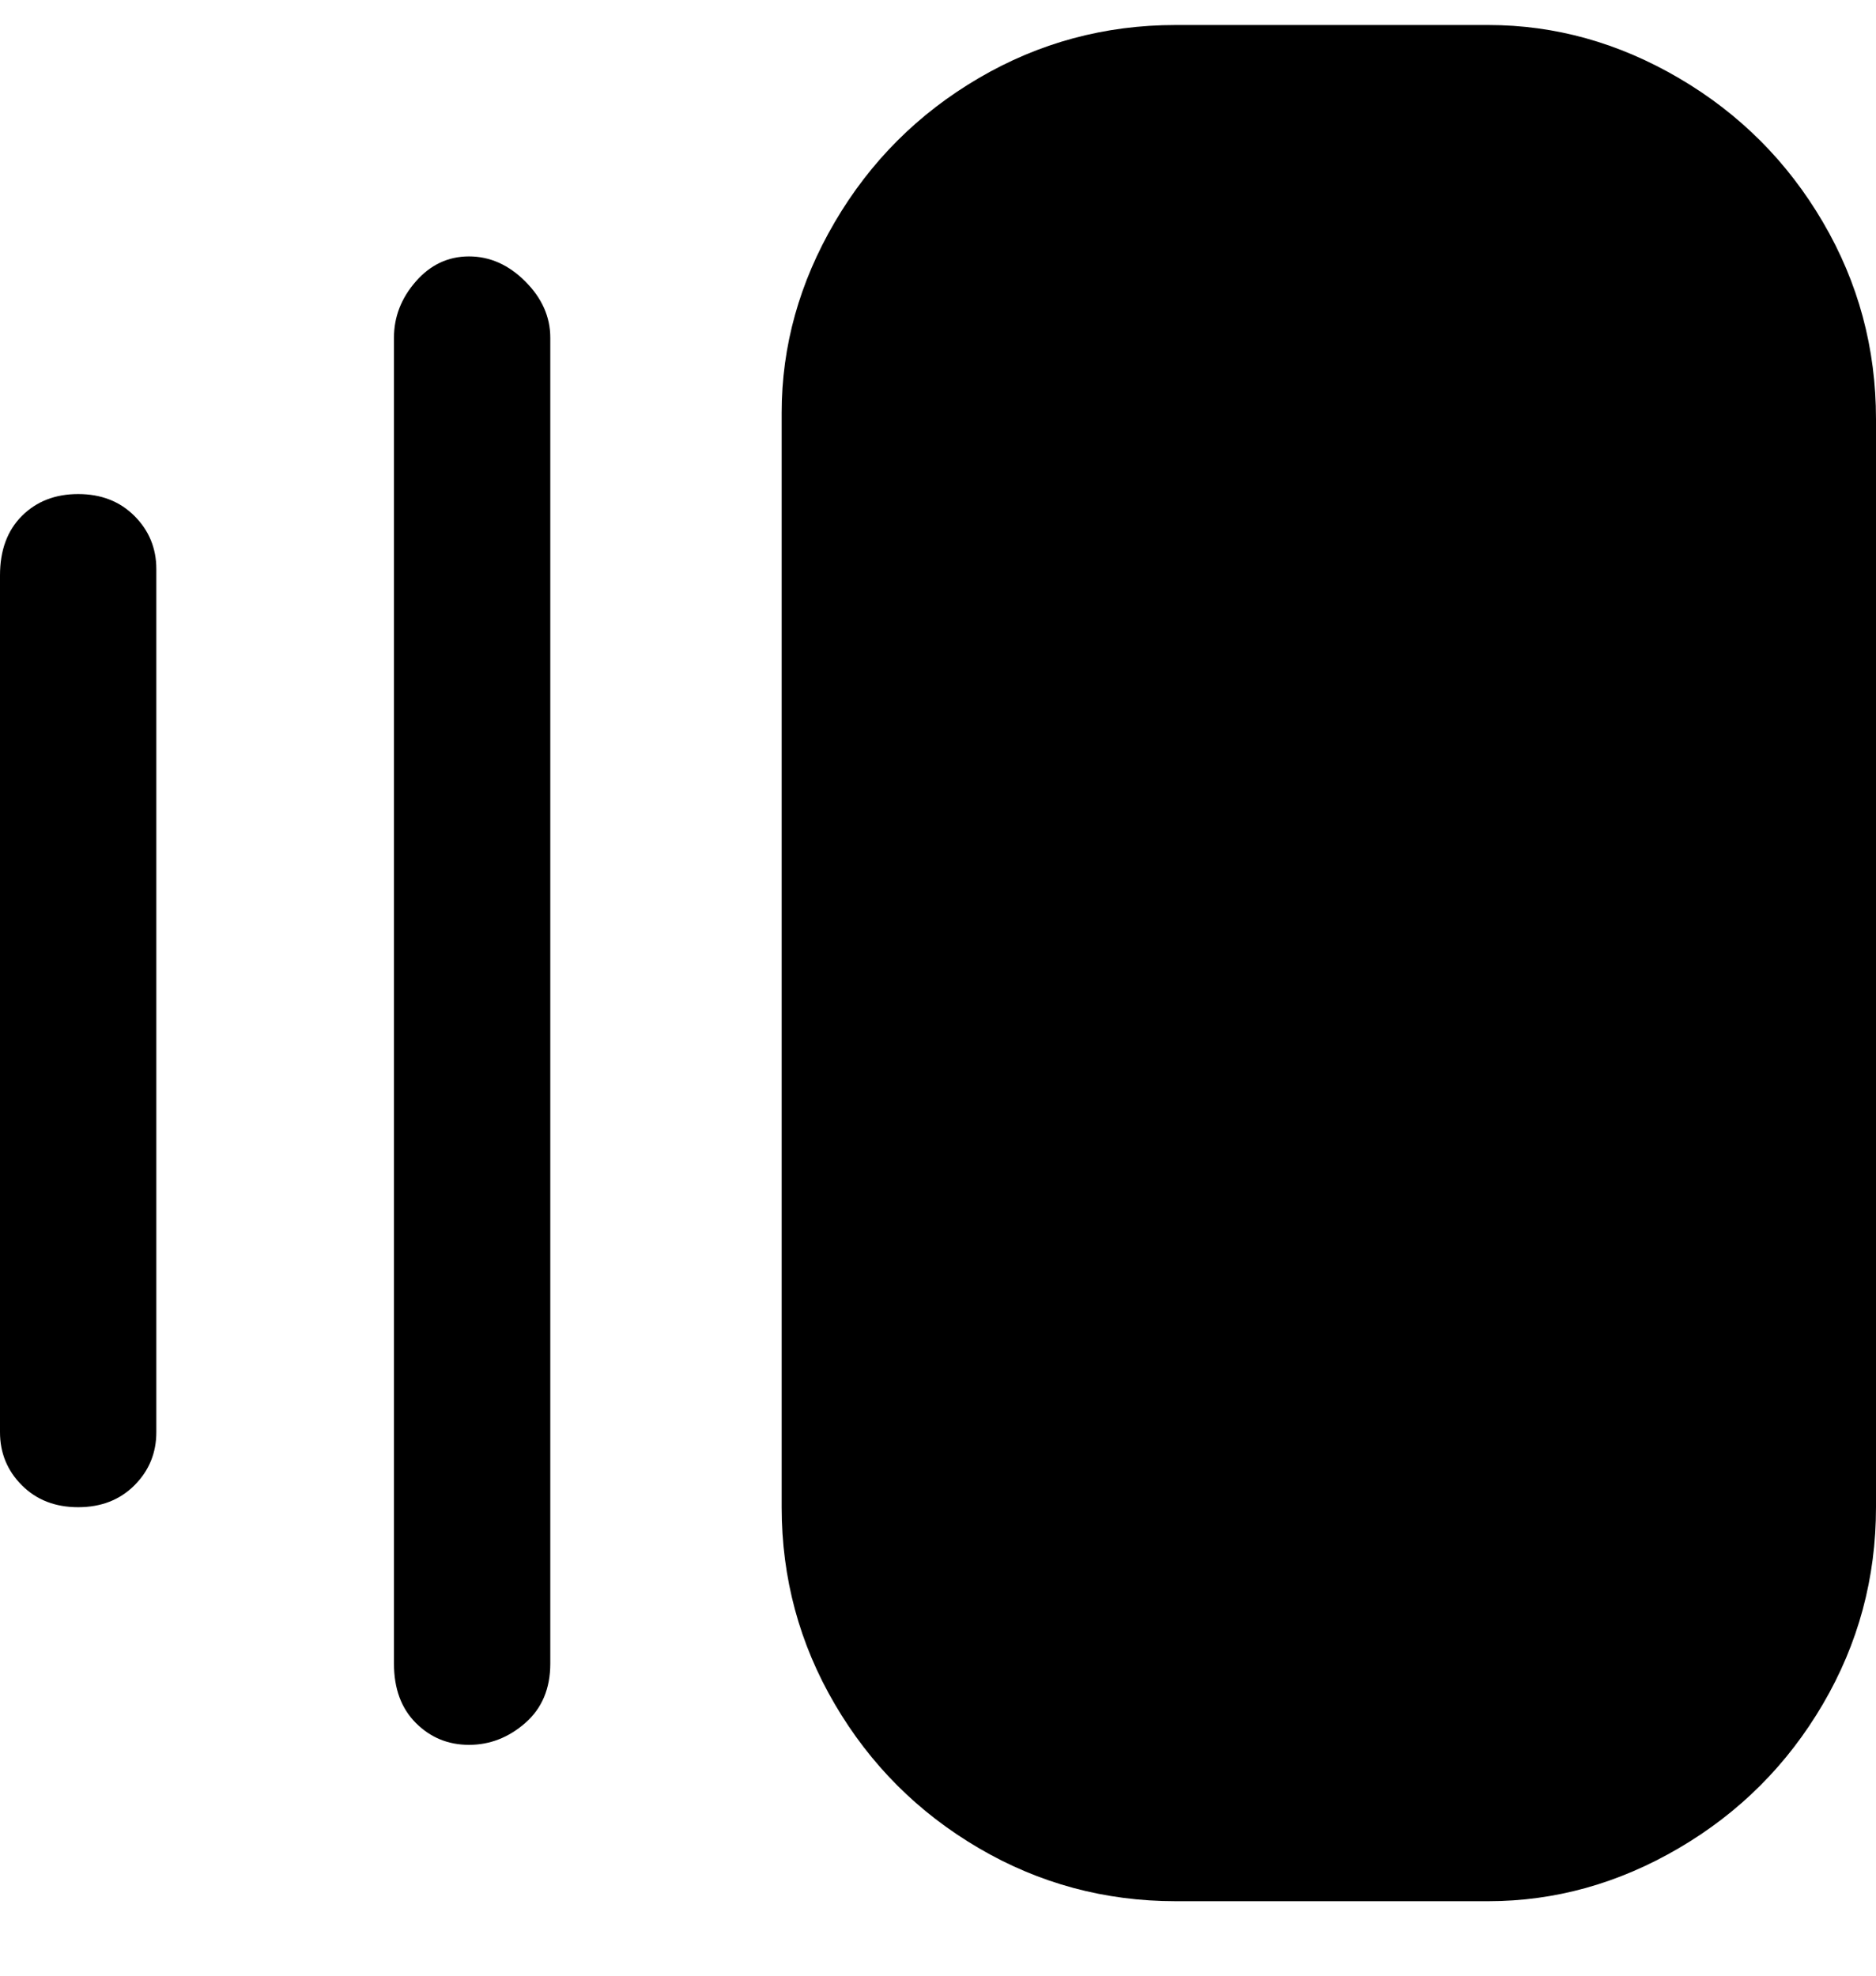 <svg viewBox="0 0 300 316" xmlns="http://www.w3.org/2000/svg"><path d="M238 304h-50q-17 0-31.5-8.5t-23-23Q125 258 125 241V66q0-16 8.5-30.5t23-23Q171 4 188 4h50q16 0 30.5 8.5t23 23Q300 50 300 67v174q0 17-8.5 31.5t-23 23Q254 304 238 304zM88 266V54q0-5-4-9t-9-4q-5 0-8.5 4T63 54v212q0 6 3.5 9.5T75 279q5 0 9-3.5t4-9.5zm-63-37V91q0-5-3.5-8.5t-9-3.5q-5.5 0-9 3.5T0 92v137q0 5 3.5 8.5t9 3.5q5.5 0 9-3.5T25 229z"/></svg>